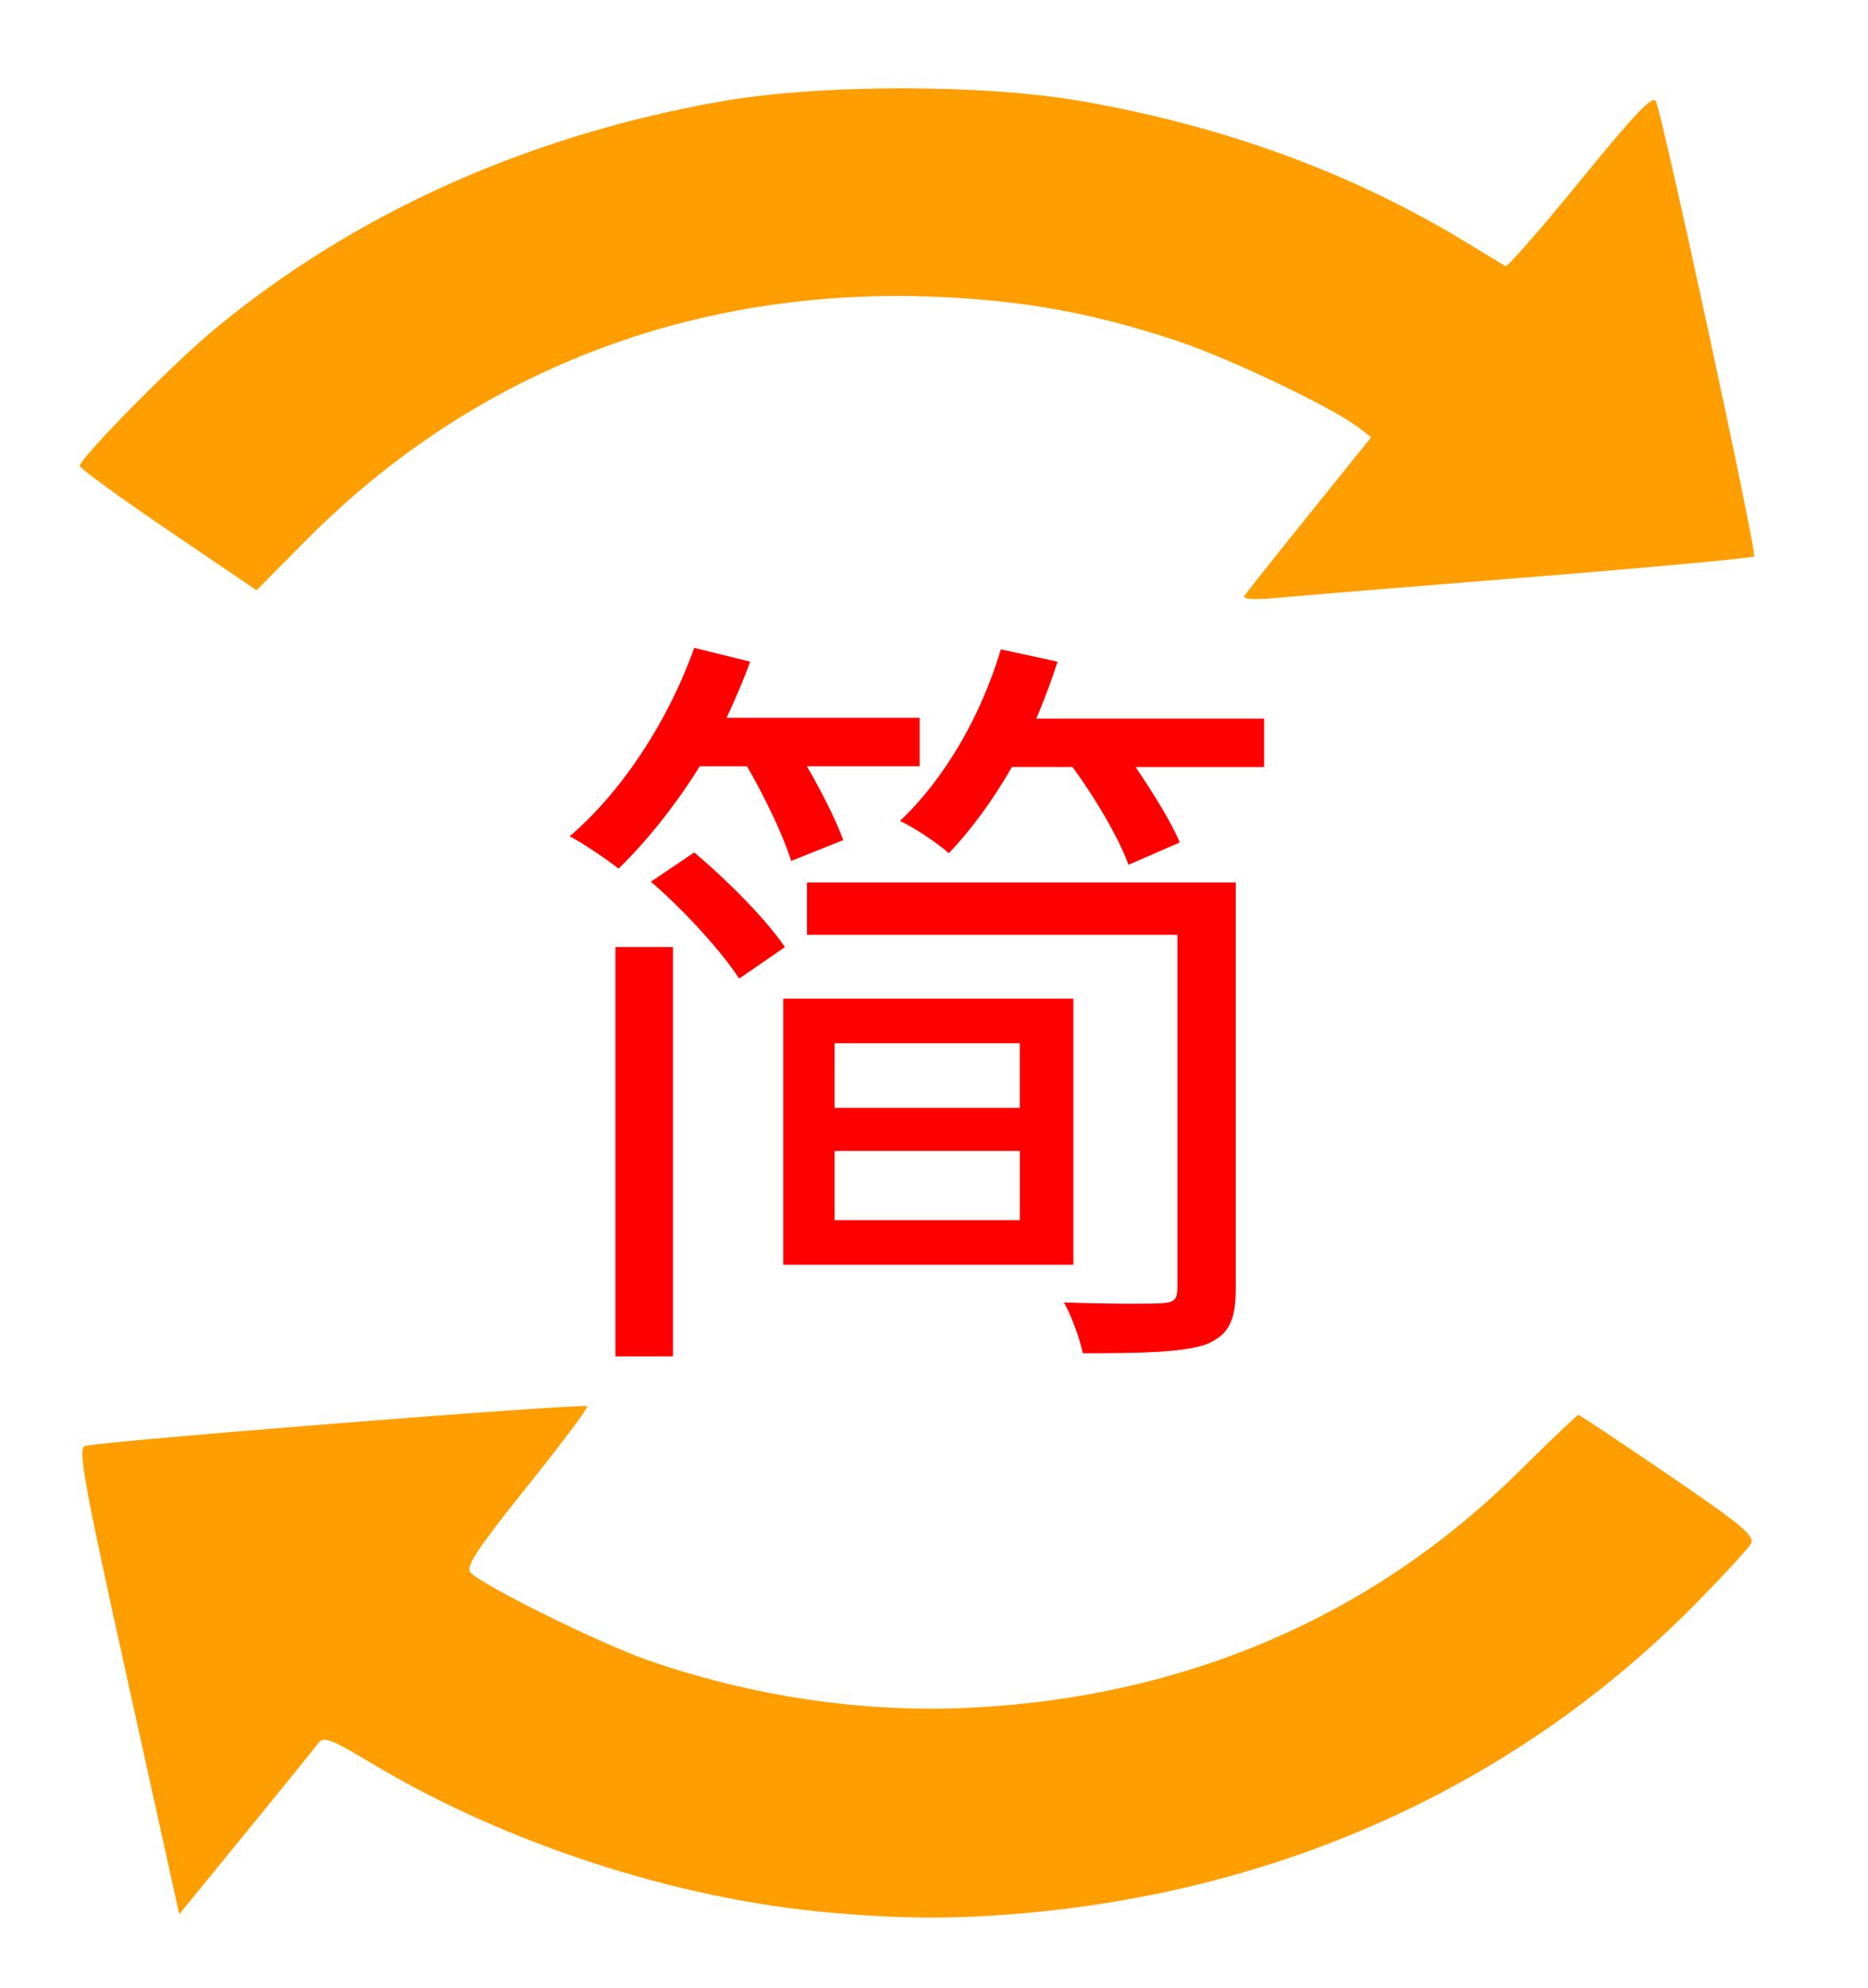 <?xml version="1.0" encoding="UTF-8" standalone="no"?>
<!-- Created with Inkscape (http://www.inkscape.org/) -->

<svg
   xmlns:dc="http://purl.org/dc/elements/1.1/"
   xmlns:cc="http://creativecommons.org/ns#"
   xmlns:rdf="http://www.w3.org/1999/02/22-rdf-syntax-ns#"
   xmlns:svg="http://www.w3.org/2000/svg"
   xmlns="http://www.w3.org/2000/svg"
   xmlns:sodipodi="http://sodipodi.sourceforge.net/DTD/sodipodi-0.dtd"
   xmlns:inkscape="http://www.inkscape.org/namespaces/inkscape"
   width="131.809mm"
   height="140.242mm"
   viewBox="0 0 131.809 140.242"
   version="1.1"
   id="svg8"
   sodipodi:docname="sc.svg"
   inkscape:version="0.92.4 (5da689c313, 2019-01-14)">
  <defs
     id="defs2" />
  <sodipodi:namedview
     id="base"
     pagecolor="#ffffff"
     bordercolor="#666666"
     borderopacity="1.0"
     inkscape:pageopacity="0.0"
     inkscape:pageshadow="2"
     inkscape:zoom="0.49497475"
     inkscape:cx="-136.37059"
     inkscape:cy="171.72593"
     inkscape:document-units="mm"
     inkscape:current-layer="layer1"
     showgrid="false"
     inkscape:window-width="1920"
     inkscape:window-height="1017"
     inkscape:window-x="-8"
     inkscape:window-y="-8"
     inkscape:window-maximized="1"
     inkscape:showpageshadow="2"
     inkscape:pagecheckerboard="0"
     inkscape:deskcolor="#d1d1d1" />
  <g
     inkscape:label="Layer 1"
     inkscape:groupmode="layer"
     id="layer1"
     transform="translate(-41.445,-73.782)">
    <g
       aria-label="简"
       transform="matrix(0.867,0,0,0.846,14.001,21.803)"
       id="text4542"
       style="font-size:64.148px;line-height:1.25;letter-spacing:0px;word-spacing:0px;stroke-width:1.604">
      <path
         d="m 81.74,140.416 v 34.127 h 4.683 v -34.127 z m 2.887,-5.453 c 2.694,2.373 5.773,5.837 7.185,8.083 l 3.721,-2.63 c -1.475,-2.245 -4.619,-5.517 -7.377,-7.89 z m 10.777,9.75 v 22.195 H 119.01 V 144.714 Z m -7.249,-29.251 c -2.117,6.094 -5.837,11.932 -10.135,15.716 1.091,0.577 3.015,1.924 3.977,2.694 2.309,-2.309 4.619,-5.26 6.607,-8.532 h 3.849 c 1.475,2.63 2.951,5.773 3.592,7.89 l 4.234,-1.732 c -0.577,-1.668 -1.732,-3.977 -2.951,-6.158 h 9.173 v -4.041 H 90.785 c 0.706,-1.54 1.347,-3.079 1.924,-4.683 z m 24.954,0.128 c -1.604,5.517 -4.554,10.777 -8.211,14.305 1.219,0.577 3.143,1.924 3.977,2.694 1.796,-1.924 3.592,-4.426 5.132,-7.185 h 4.939 c 1.924,2.694 3.785,5.966 4.554,8.147 l 4.17,-1.86 c -0.706,-1.732 -2.117,-4.041 -3.592,-6.286 h 10.456 v -4.041 H 115.995 c 0.641,-1.54 1.219,-3.143 1.732,-4.747 z m 1.54,41.824 v 5.773 H 99.573 v -5.773 z m -15.075,-8.981 H 114.648 v 5.388 H 99.573 Z m -2.245,-13.407 v 4.362 h 30.15 v 29.444 c 0,0.962 -0.257,1.219 -1.283,1.283 -0.962,0.064 -4.362,0.064 -7.954,-0.064 0.641,1.155 1.283,3.015 1.54,4.234 4.811,0 7.954,-0.064 9.943,-0.706 1.924,-0.77 2.502,-1.989 2.502,-4.683 v -33.87 z"
         style="fill:#ff0000"
         id="path7316"
         inkscape:connector-curvature="0" />
    </g>
    <path
       style="fill:#ff9e00;fill-opacity:1;stroke-width:0.265"
       d="m 129.249,115.823 c 0.126,-0.204 2.19,-2.805 4.587,-5.78 l 4.358,-5.409 -0.863,-0.672 c -1.803,-1.403 -9.089,-4.885 -12.835,-6.133 -5.841,-1.946 -10.759,-2.848 -16.943,-3.108 -17.201,-0.723 -32.701,5.258 -44.509,17.173 l -3.499,3.53 -6.234,-4.233 c -3.429,-2.328 -6.234,-4.37 -6.234,-4.536 0,-0.542 6.466,-7.114 9.413,-9.567 9.837,-8.188 22.104,-13.723 35.778,-16.143 7.032,-1.245 18.625,-1.245 25.657,0 10.047,1.778 18.974,5.064 26.955,9.921 1.403,0.854 2.659,1.616 2.793,1.693 0.134,0.078 2.515,-2.645 5.292,-6.051 3.874,-4.751 5.114,-6.048 5.327,-5.572 0.508,1.13 7.145,31.876 6.928,32.093 -0.117,0.117 -7.144,0.769 -15.616,1.448 -8.472,0.679 -16.568,1.343 -17.993,1.476 -1.658,0.154 -2.508,0.108 -2.361,-0.13 z"
       id="path4130"
       inkscape:connector-curvature="0" />
    <path
       style="fill:#ff9e00;fill-opacity:1;stroke-width:0.265"
       d="m 99.992,208.705 c -10.883,-0.951 -22.982,-4.904 -32.448,-10.601 -2.703,-1.627 -3.273,-1.844 -3.617,-1.378 -0.225,0.304 -2.529,3.15 -5.121,6.324 l -4.712,5.77 -3.622,-16.385 c -3.121,-14.118 -3.541,-16.42 -3.036,-16.639 0.713,-0.31 35.212,-3.043 35.446,-2.808 0.092,0.092 -1.823,2.648 -4.256,5.682 -3.467,4.323 -4.331,5.625 -3.998,6.026 0.708,0.853 9.091,5.007 12.513,6.2 7.33,2.557 15.191,3.723 22.679,3.365 15.16,-0.724 28.41,-6.399 38.717,-16.584 2.273,-2.246 4.198,-4.083 4.278,-4.083 0.08,0 2.932,1.898 6.337,4.219 5.154,3.512 6.134,4.326 5.85,4.856 -0.188,0.351 -2.014,2.33 -4.06,4.398 -12.314,12.453 -28.649,19.985 -46.965,21.658 -4.89,0.447 -8.723,0.442 -13.985,-0.018 z"
       id="path4132"
       inkscape:connector-curvature="0" />
  </g>
</svg>
